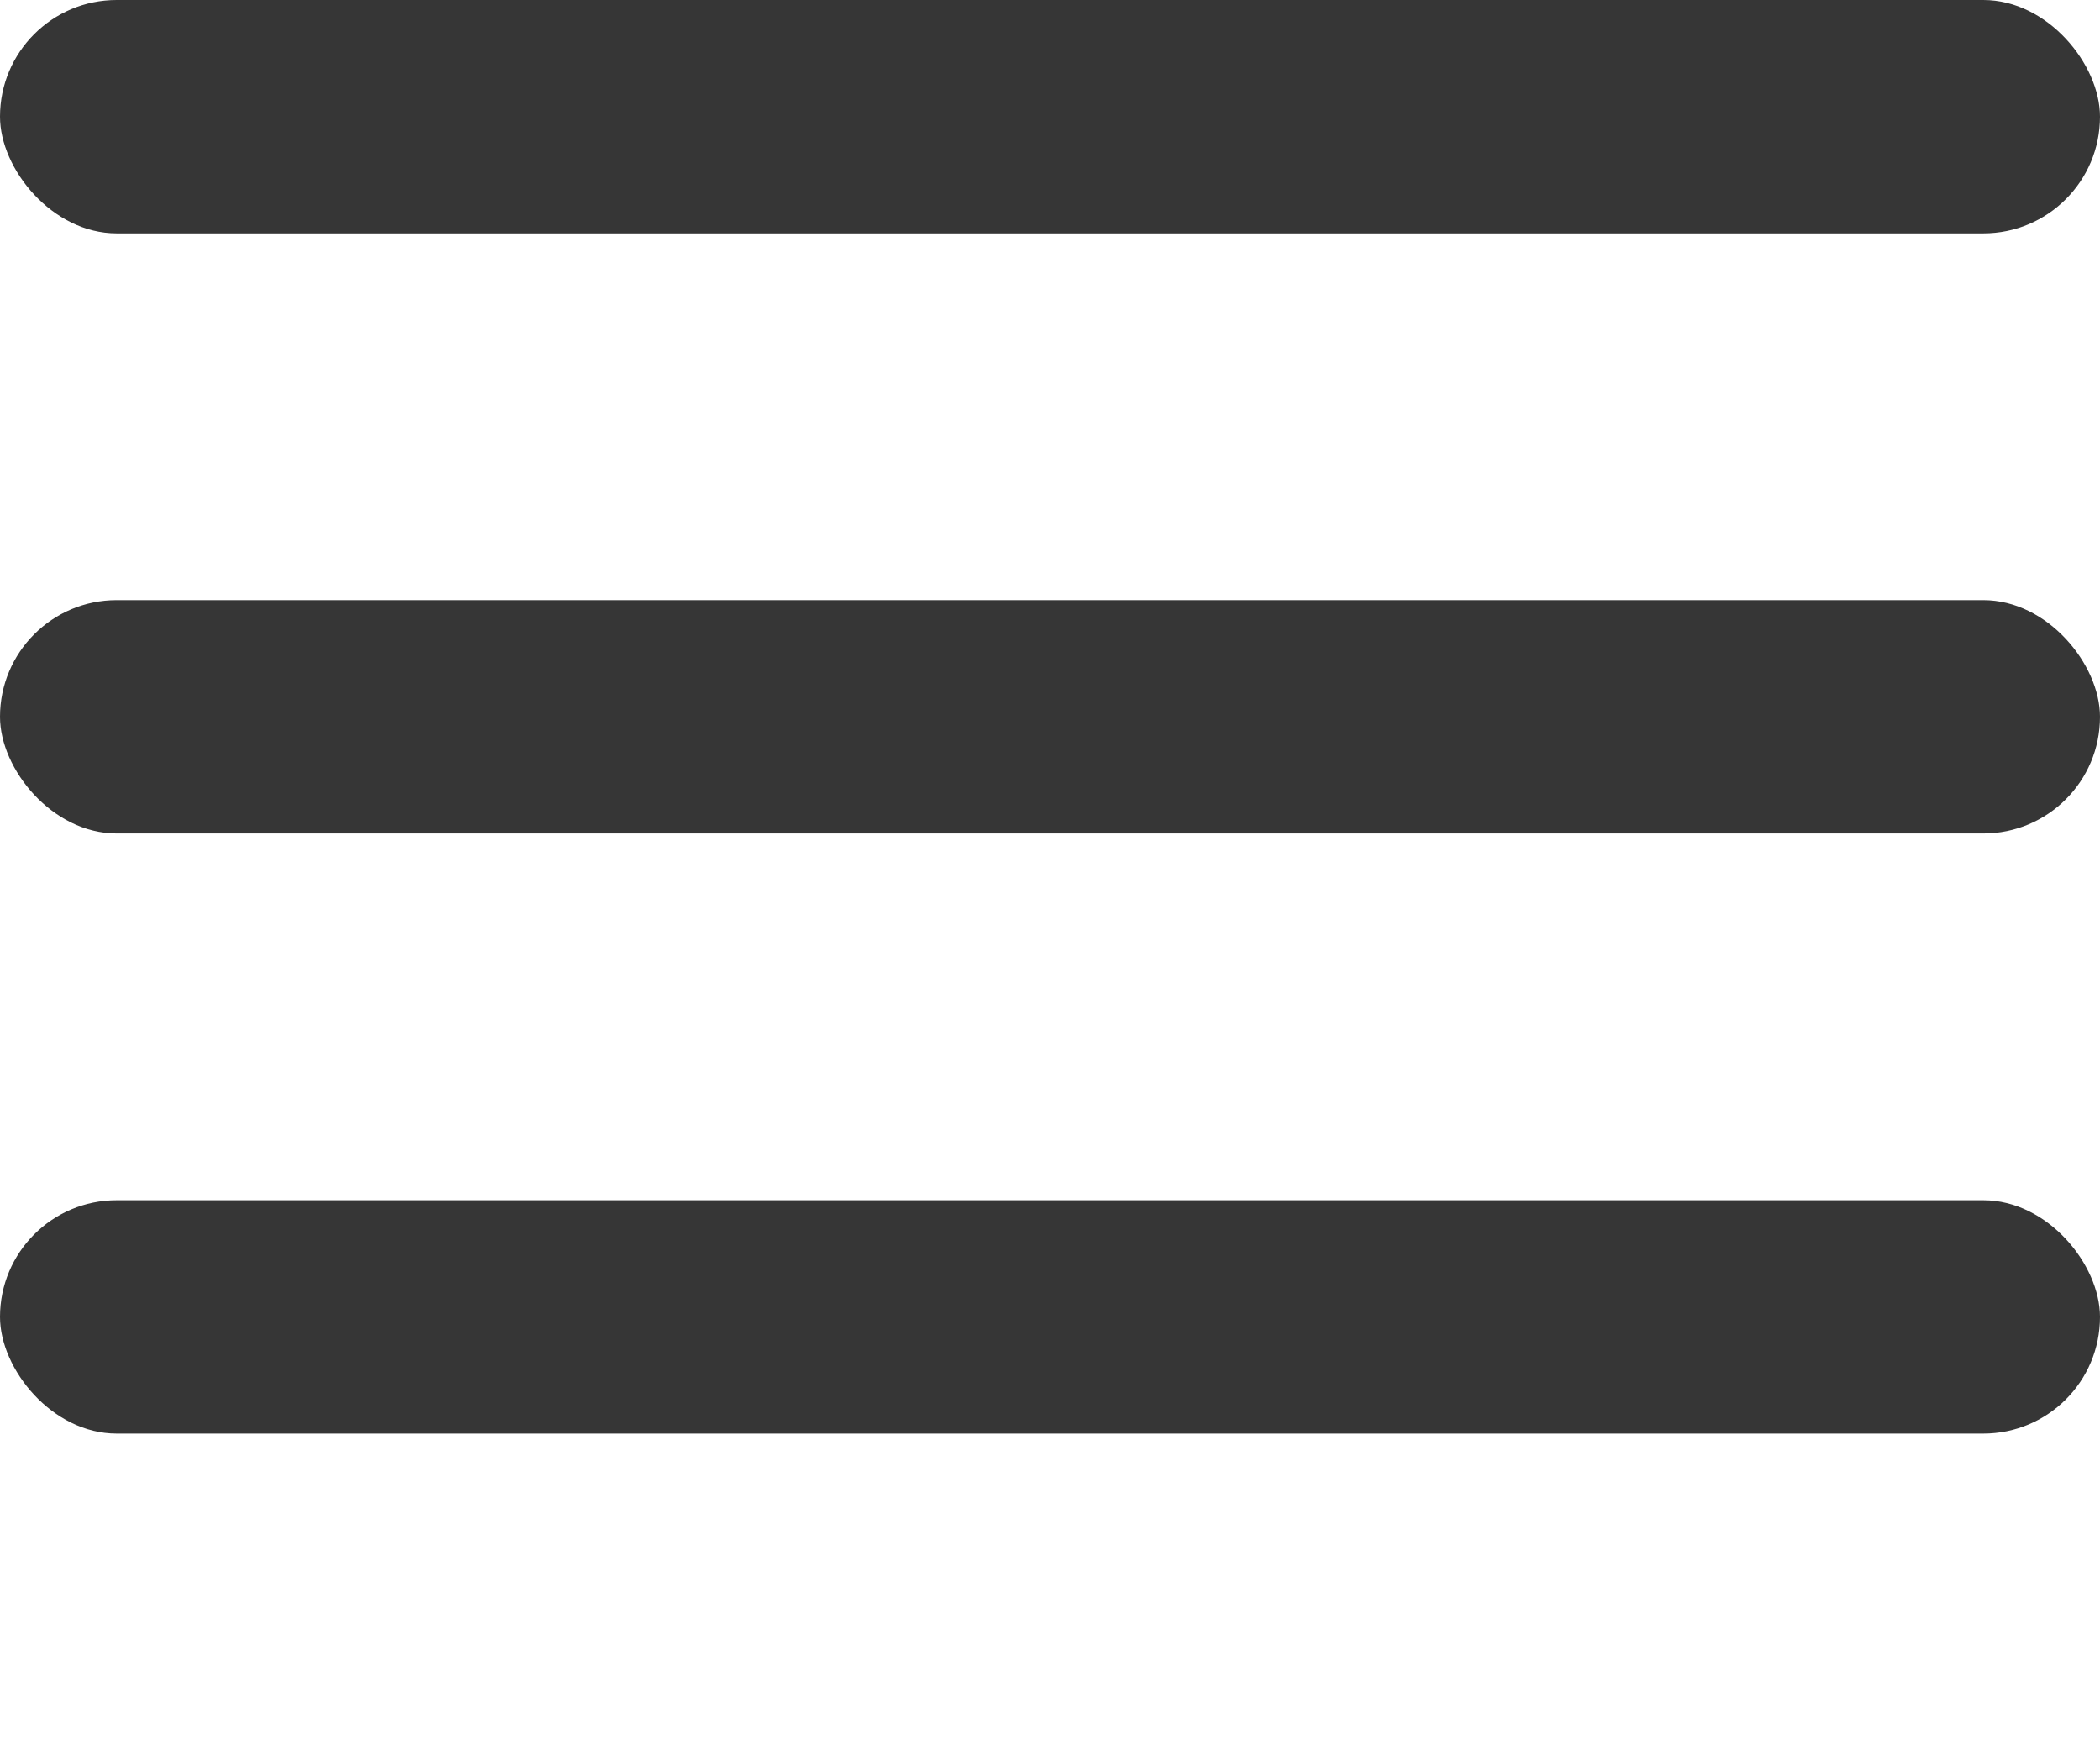 <svg width="18" height="15" viewBox="0 0 18 15" fill="none" xmlns="http://www.w3.org/2000/svg">
<rect width="18" height="2" rx="1" fill="#363636"/>
<rect y="5.143" width="18" height="2" rx="1" fill="#363636"/>
<rect y="10.286" width="18" height="2" rx="1" fill="#363636"/>
</svg>
